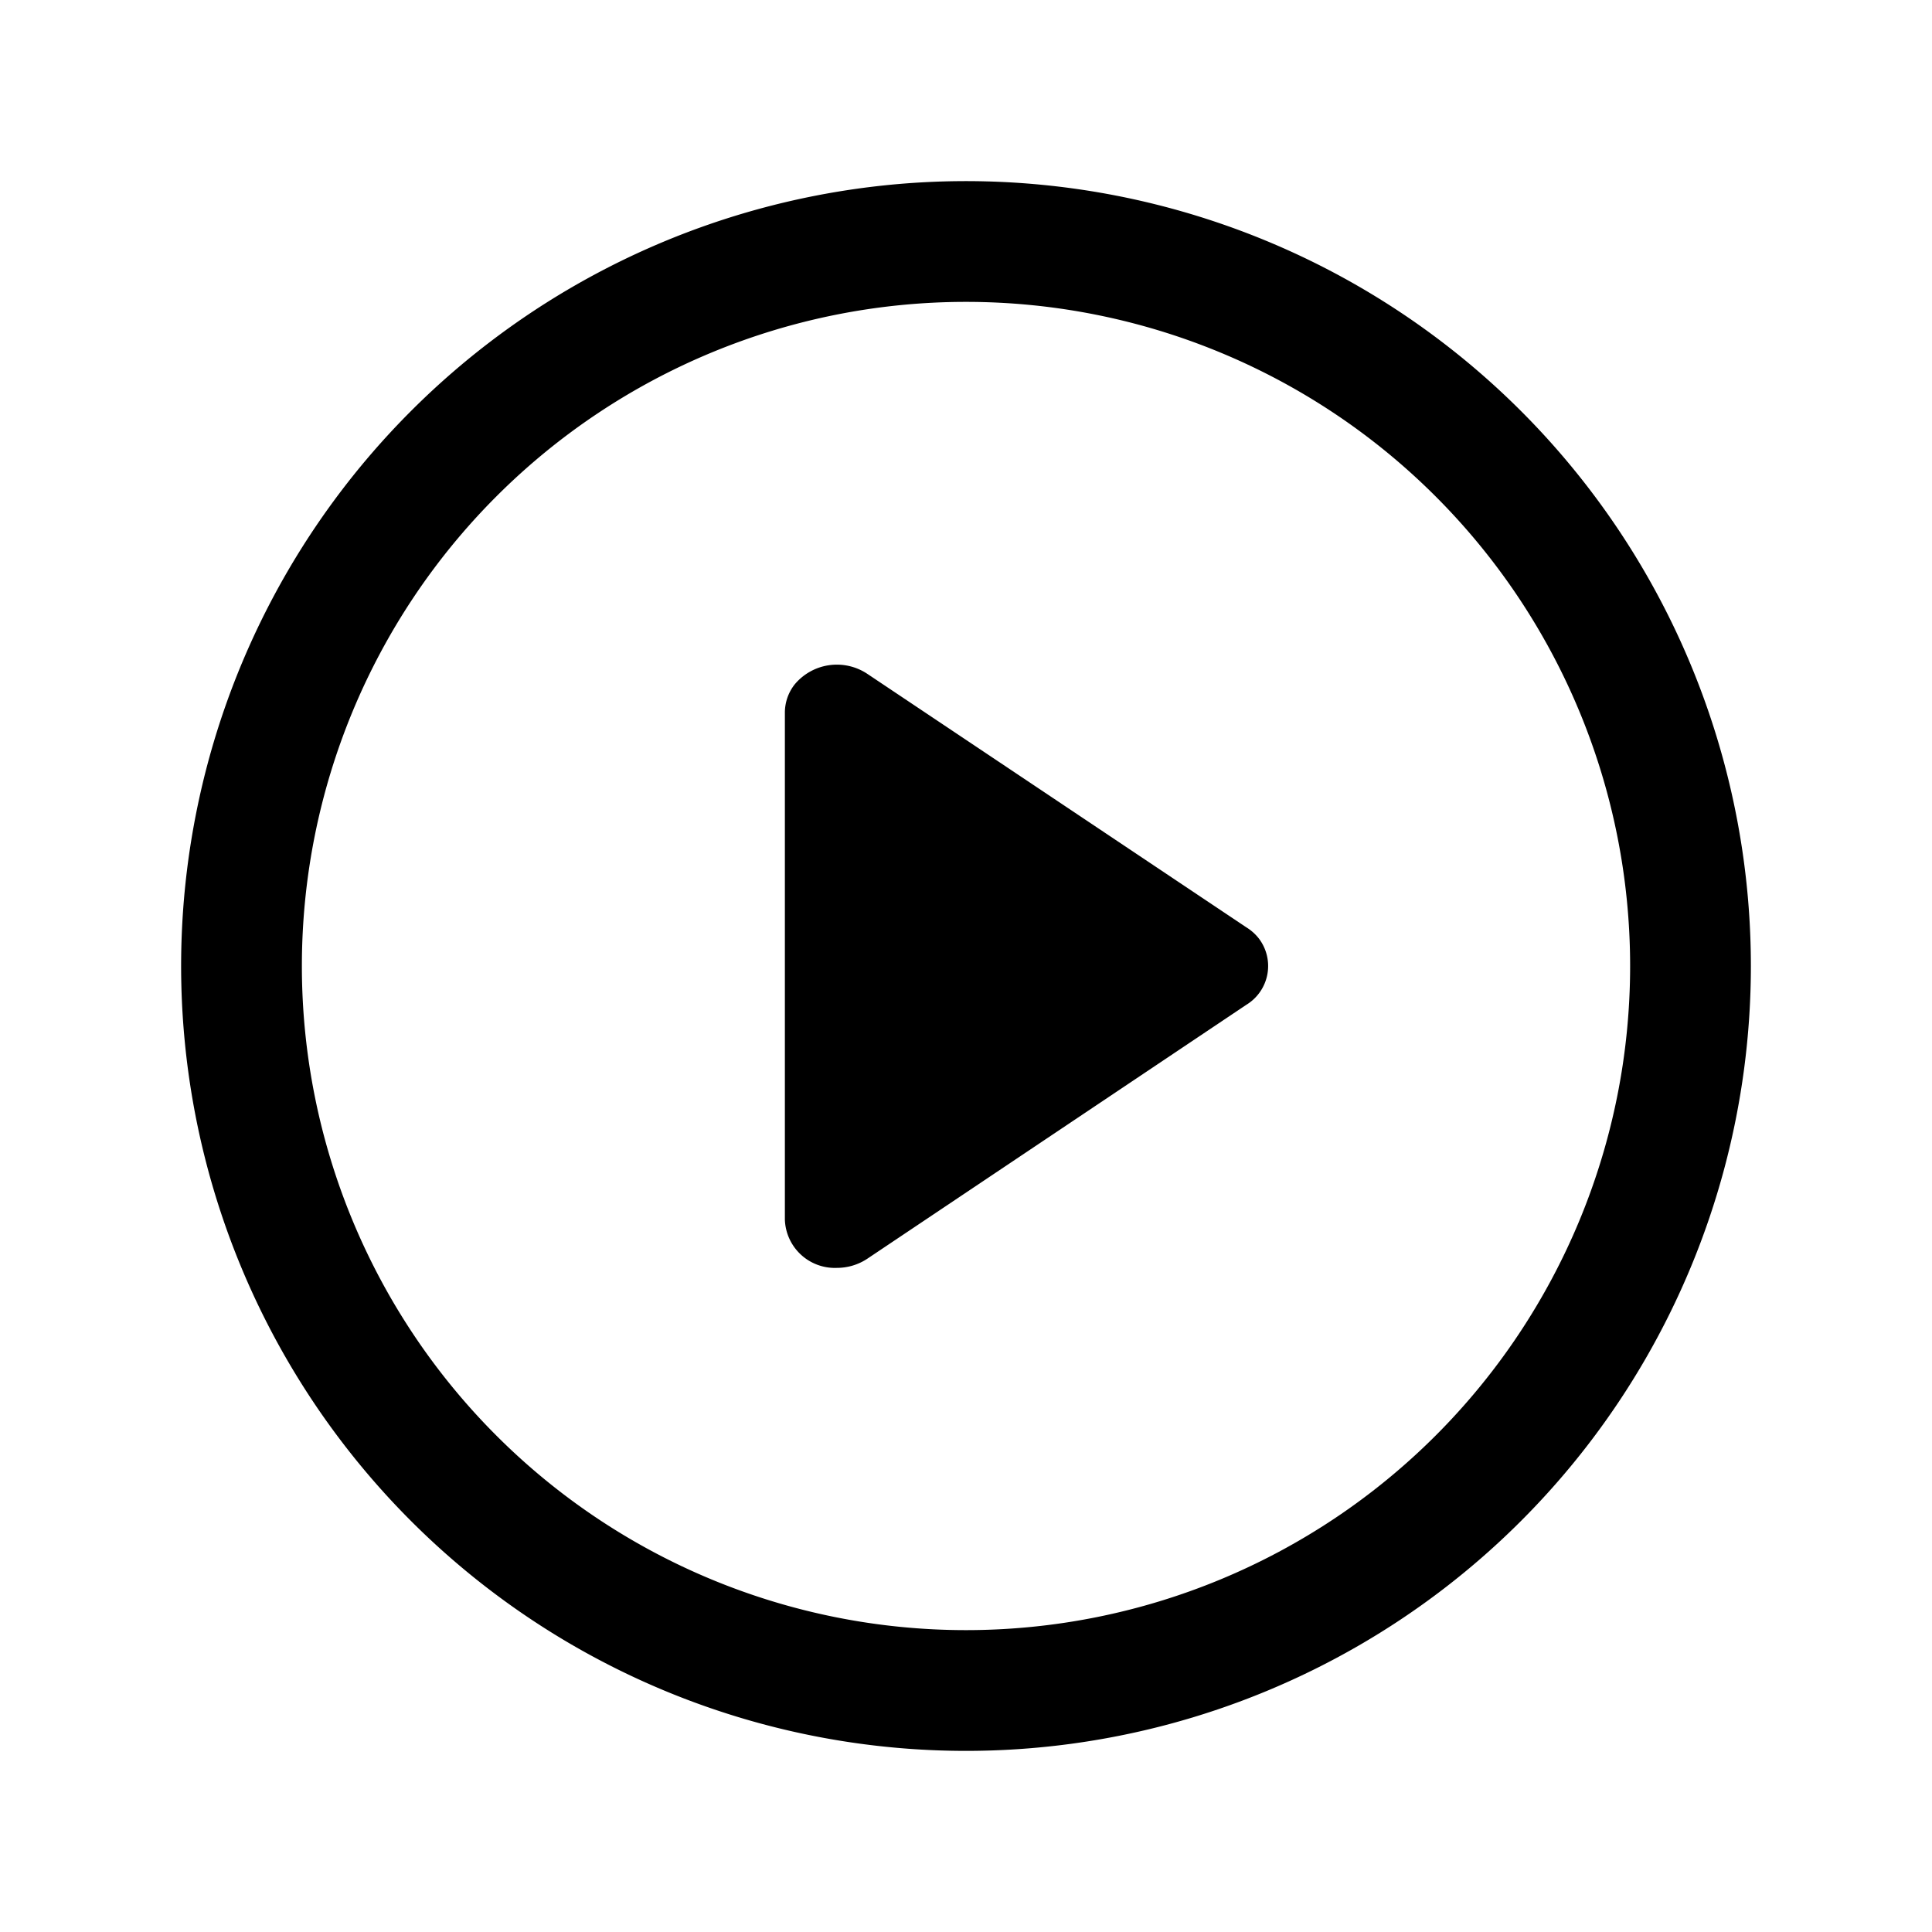 <?xml version="1.0" standalone="no"?><!DOCTYPE svg PUBLIC "-//W3C//DTD SVG 1.1//EN" "http://www.w3.org/Graphics/SVG/1.1/DTD/svg11.dtd">
<svg t="1575522842244" class="icon" viewBox="0 0 1024 1024" version="1.1" 
    xmlns="http://www.w3.org/2000/svg" p-id="1461" 
    xmlns:xlink="http://www.w3.org/1999/xlink" width="256" height="256">
    <defs>
        <style type="text/css"></style>
    </defs>
    <path d="M512 928A416 416 0 1 1 928 512 416 416 0 0 1 512 928z m0-768A352 352 0 1 0 864 512 352 352 0 0 0 512 160z m-52.288 507.136a29.12 29.12 0 0 1-16.128 4.864 26.496 26.496 0 0 1-27.584-25.6V377.6a24.192 24.192 0 0 1 5.248-14.912 29.12 29.12 0 0 1 38.4-5.568l200.96 134.4a25.216 25.216 0 0 1 6.4 5.632 24.064 24.064 0 0 1-6.4 35.392z" p-id="1462"></path>
</svg>